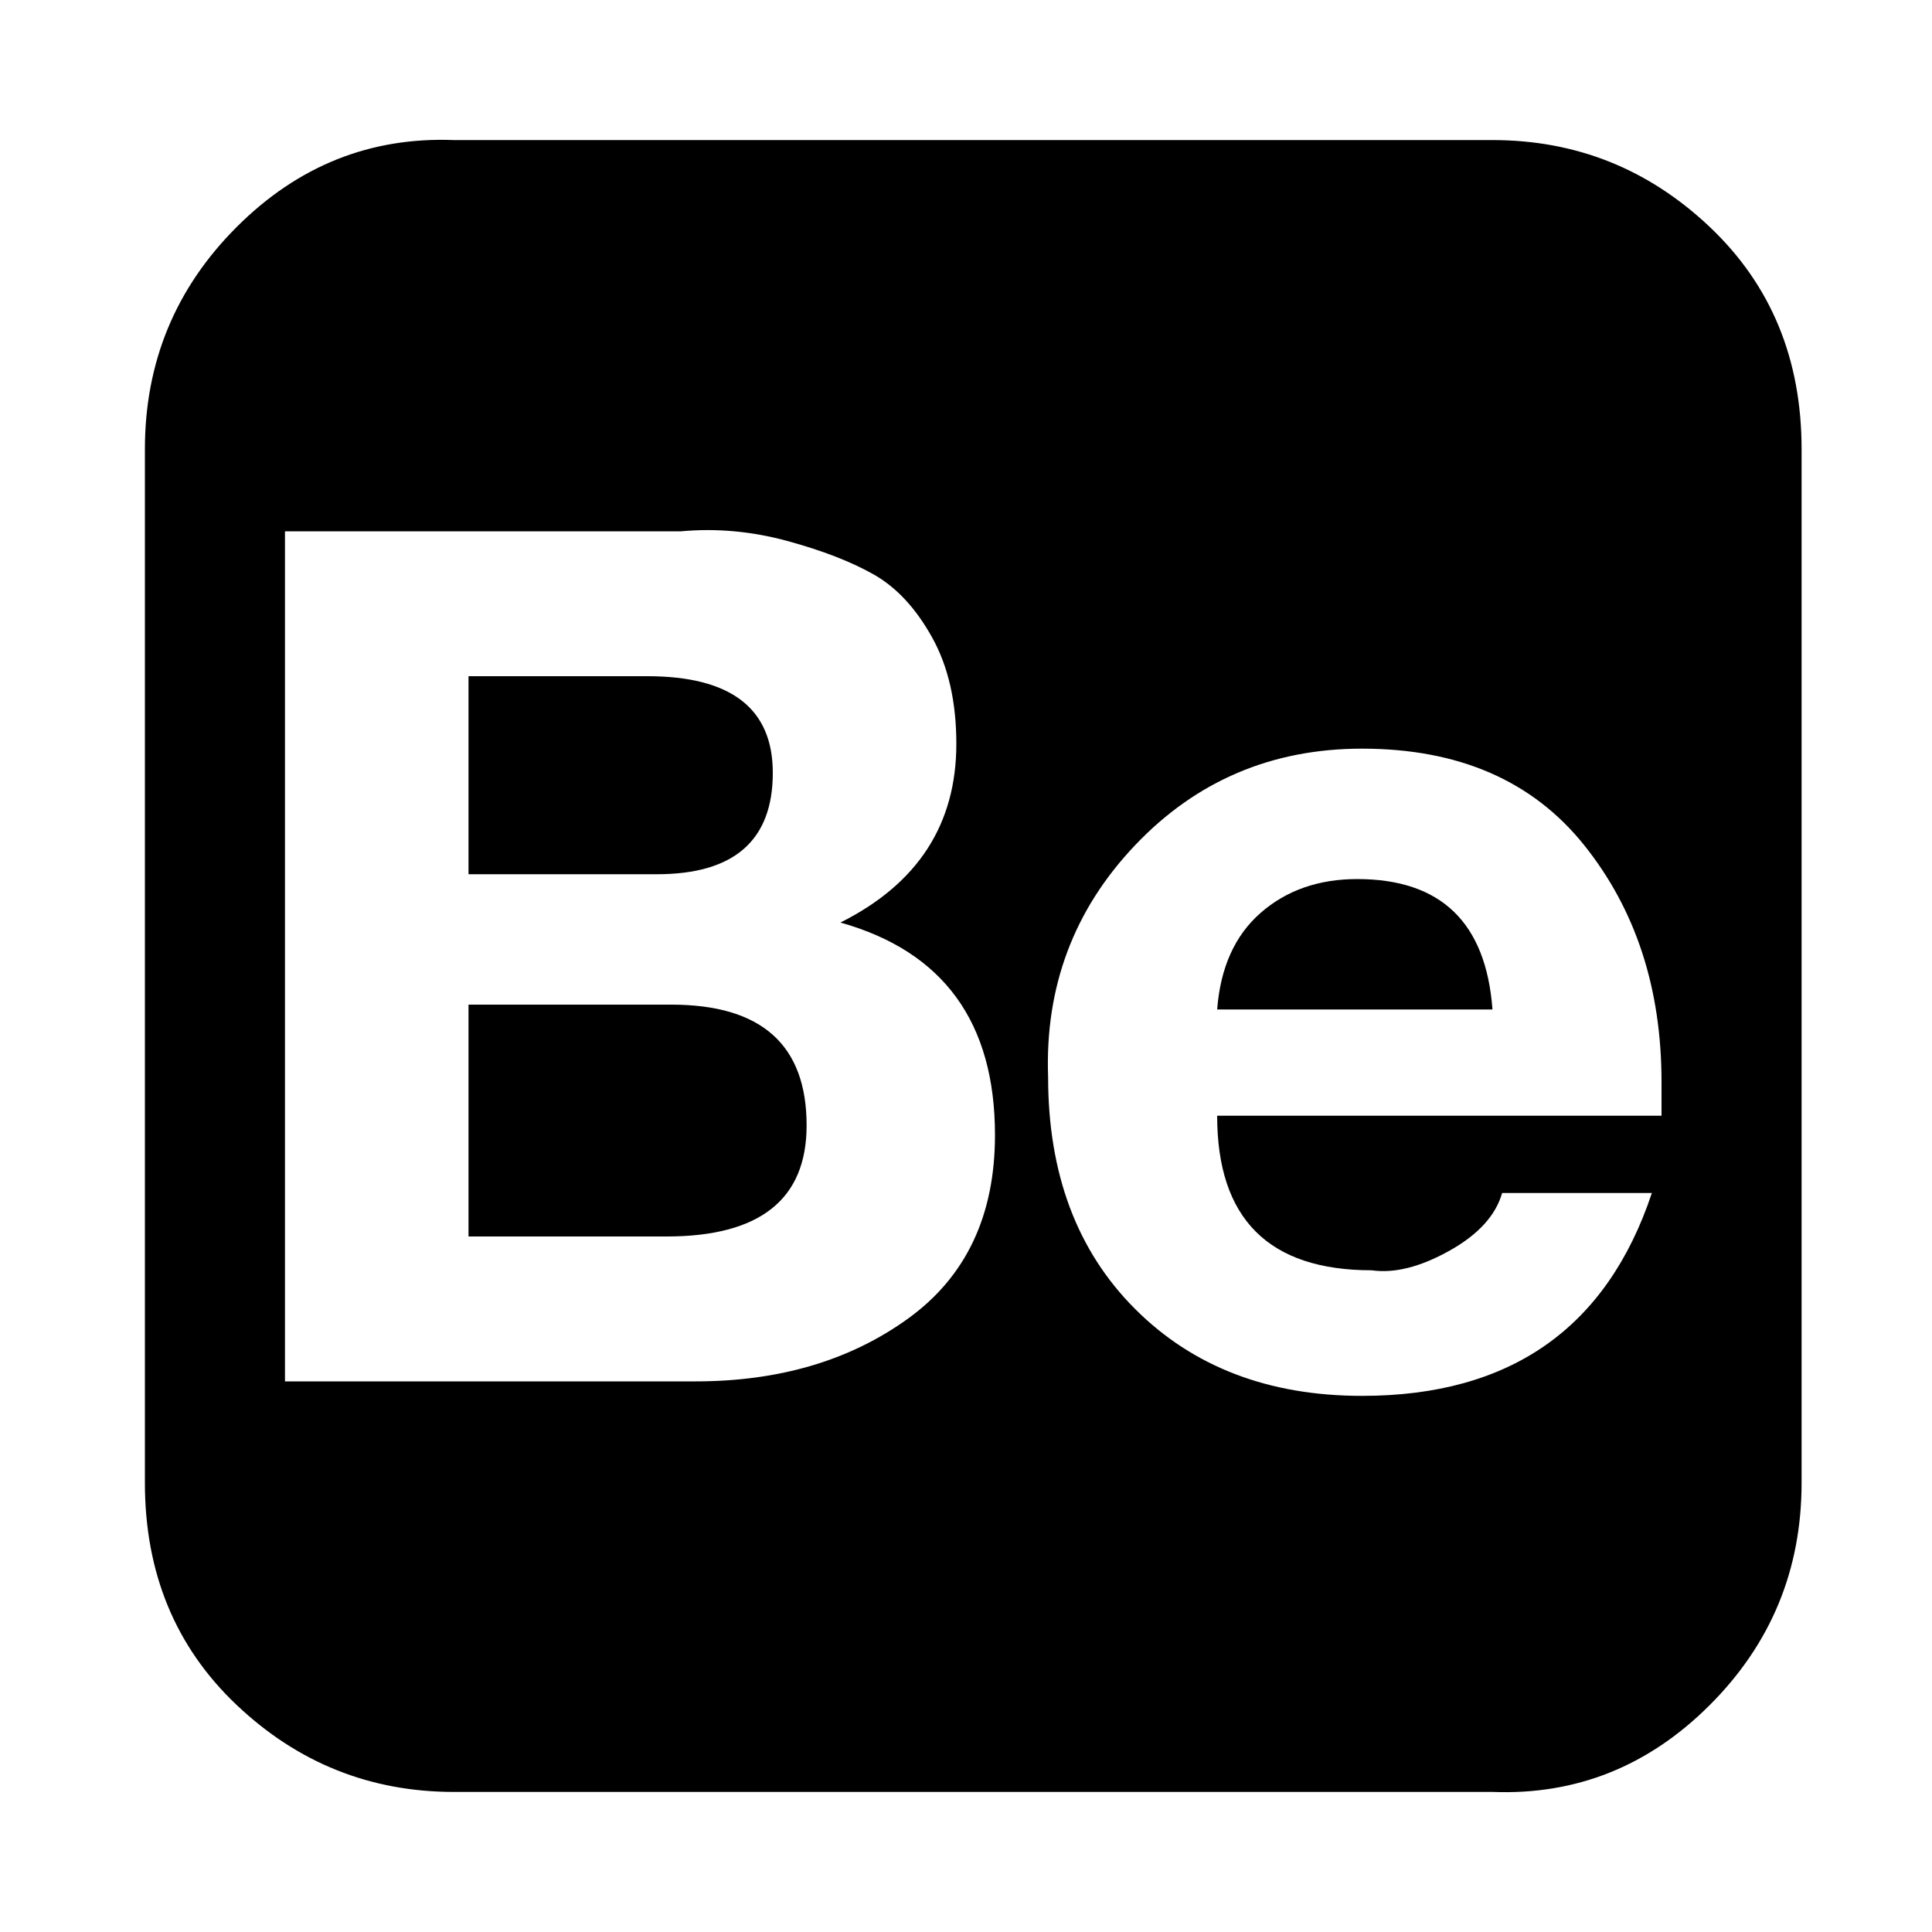 <?xml version="1.0"?><svg fill="currentColor" xmlns="http://www.w3.org/2000/svg" width="40" height="40" viewBox="0 0 40 40"><path d="m30.9 2.9q2.6 0 4.5 1.8t1.9 4.6v21.4q0 2.7-1.9 4.6t-4.5 1.8h-21.5q-2.6 0-4.5-1.8t-1.9-4.6v-21.4q0-2.7 1.9-4.6t4.5-1.8h21.5z m-16.8 8.1h-8.2v17.6h8.5q2.6 0 4.4-1.3t1.8-3.8q0-3.5-3.2-4.4 2.4-1.2 2.4-3.7 0-1.3-0.5-2.2t-1.2-1.3-1.8-0.7-2.2-0.2z m-0.5 7.1h-3.9v-4.1h3.7q2.6 0 2.6 2 0 2.1-2.4 2.1z m0.2 7.5h-4.1v-4.8h4.2q2.8 0 2.8 2.5 0 2.3-2.9 2.3z m14.6 0.7q-1.6 0-2.4-0.8t-0.8-2.4h9.2q0-0.2 0-0.7 0-2.9-1.6-4.9t-4.6-2q-2.8 0-4.7 2t-1.8 4.8q0 3 1.8 4.8t4.7 1.8q4.6 0 6-4.2h-3.1q-0.2 0.7-1.1 1.2t-1.6 0.4z m-0.3-8.1q2.6 0 2.8 2.7h-5.7q0.1-1.3 0.9-2t2-0.7z m-3.6-6h7.1v1.8h-7.1v-1.8z"></path></svg>
